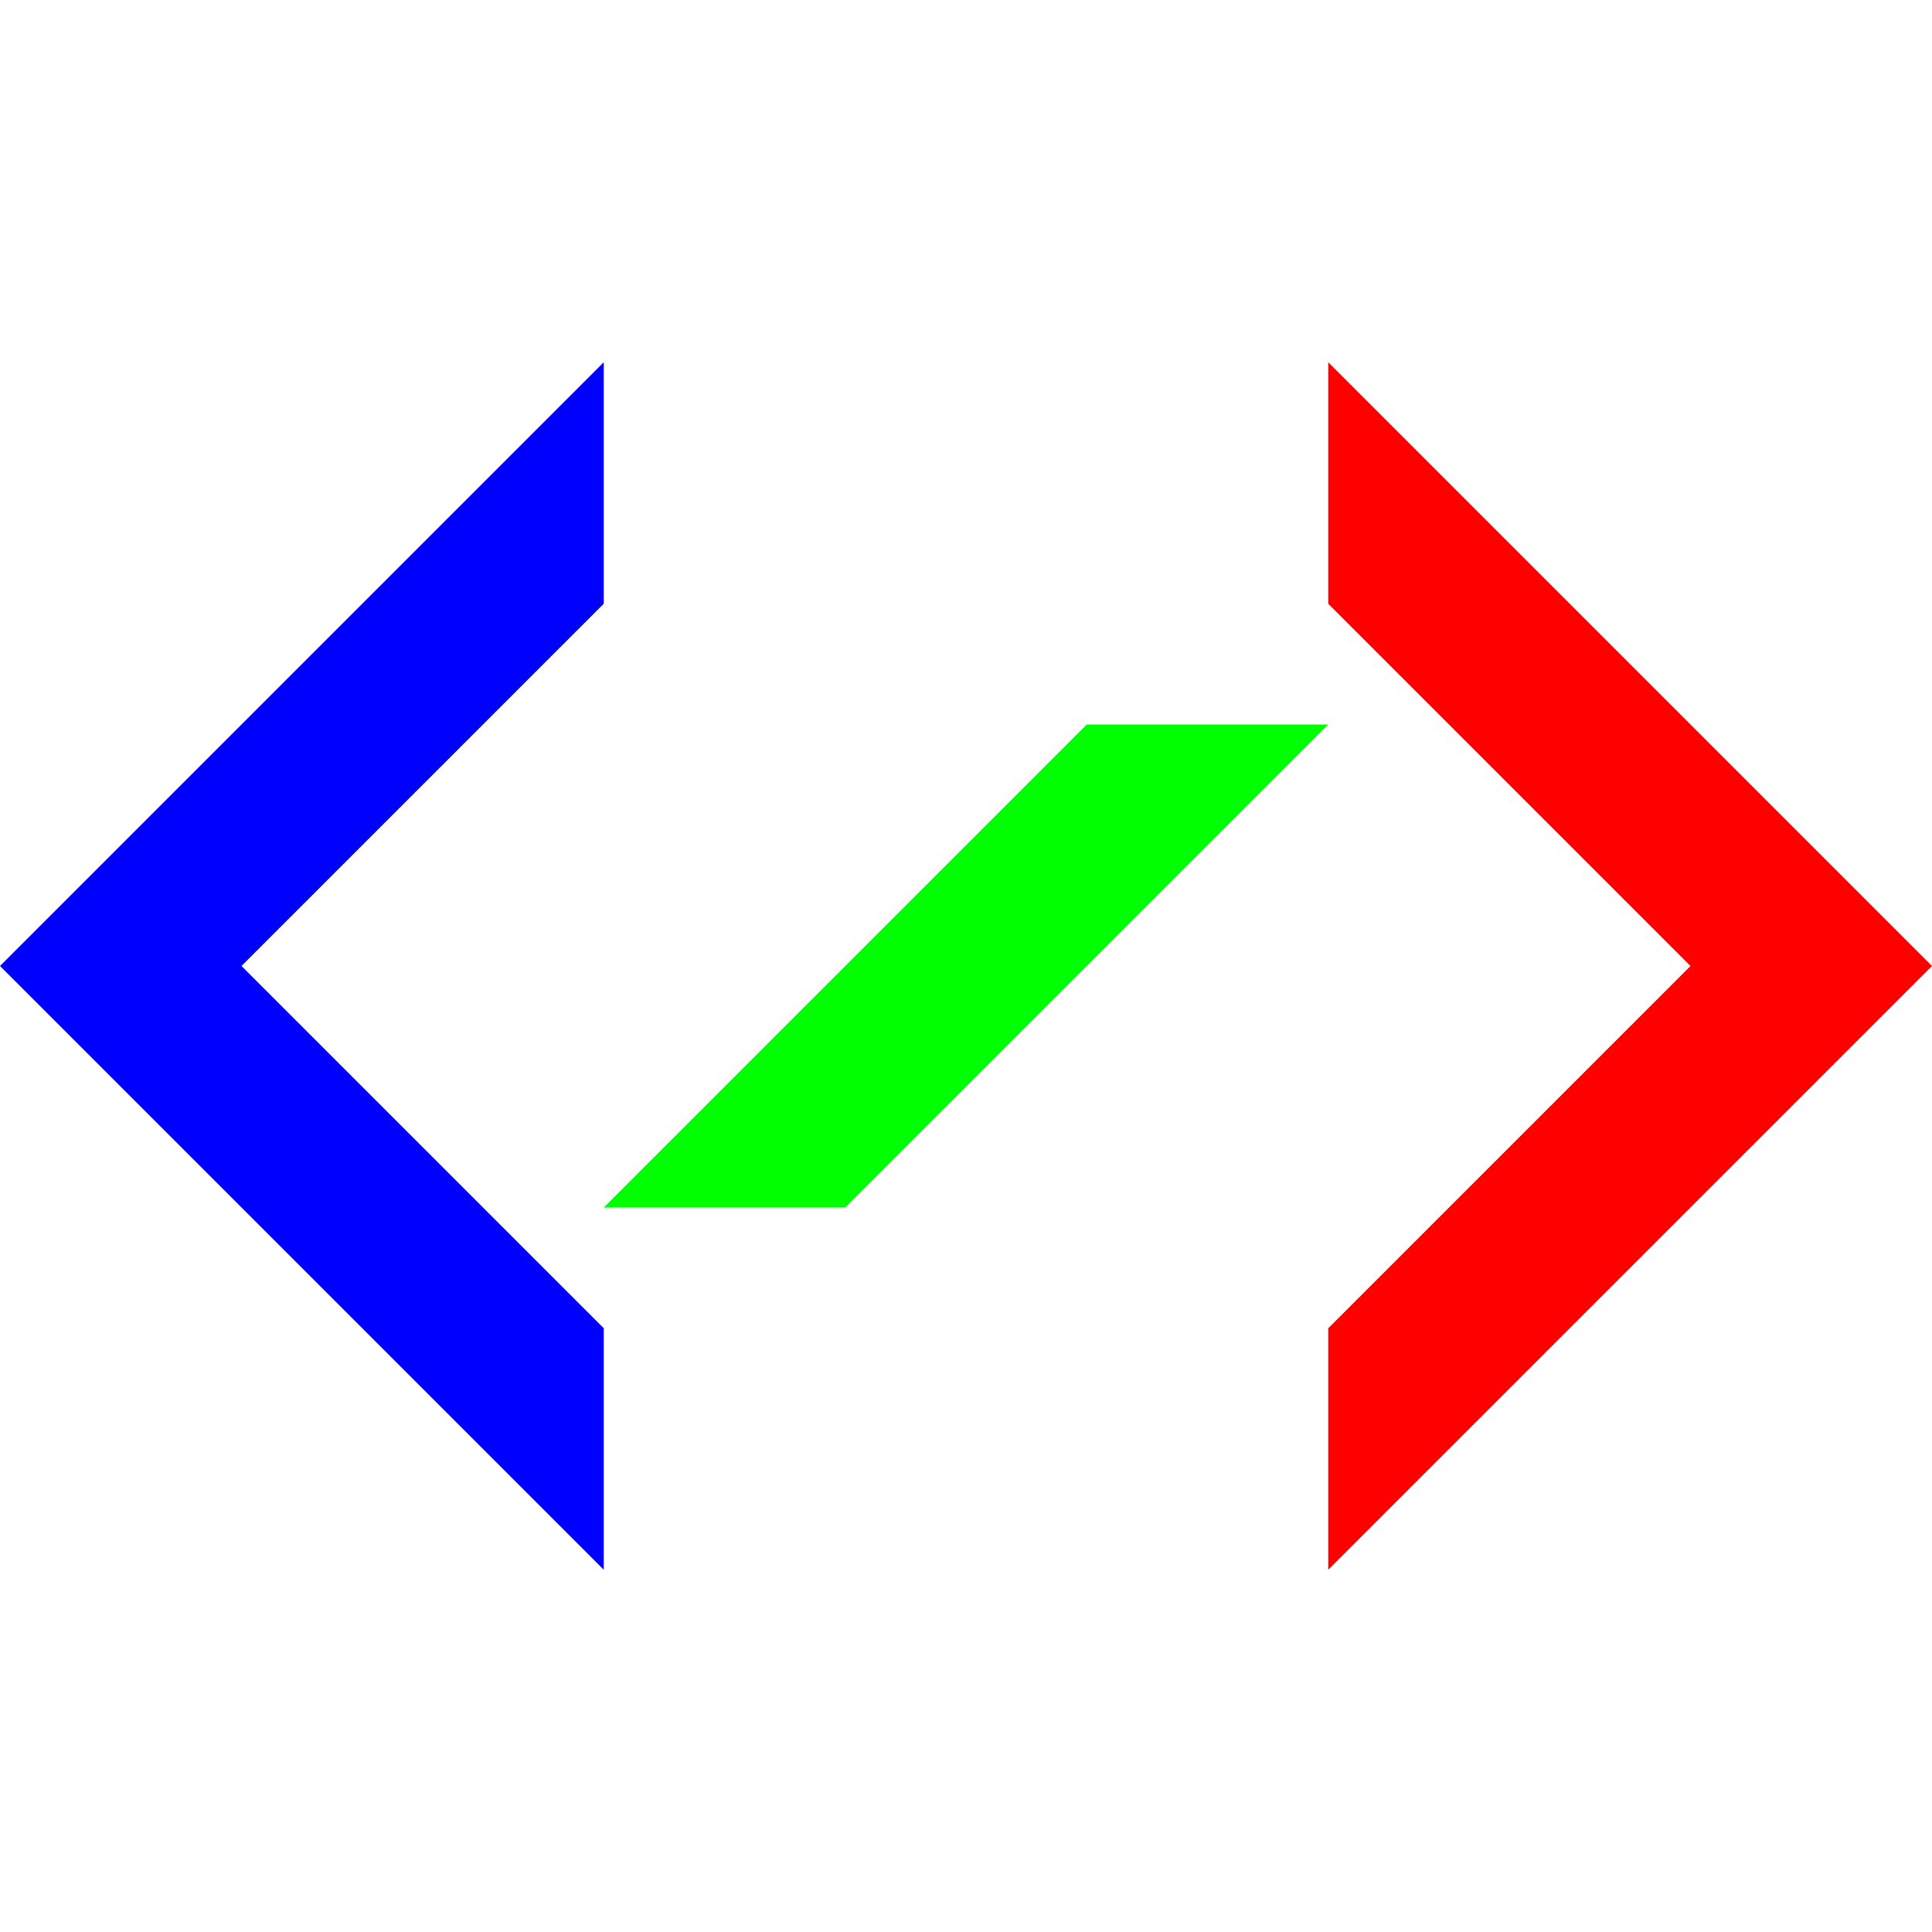 <svg enable-background="new 0 0 32 32" height="32px" id="svg2" version="1.1" viewBox="0 0 32 32" width="32px" xmlns="http://www.w3.org/2000/svg">
  <g id="background">
    <rect fill="none" height="32" width="32"/>
  </g>
  <g id="sourcecode">
    <polygon points="22,22 22,26 32,16 22,6 22,10 28,16" fill="#FF0000"/>
    <polygon points="10,22 10,26 0,16 10,6 10,10 4,16" fill="#0000FF"/>
    <polygon points="10,20 14,20 22,12 18,12" fill="#00FF00"/>
  </g>
</svg>